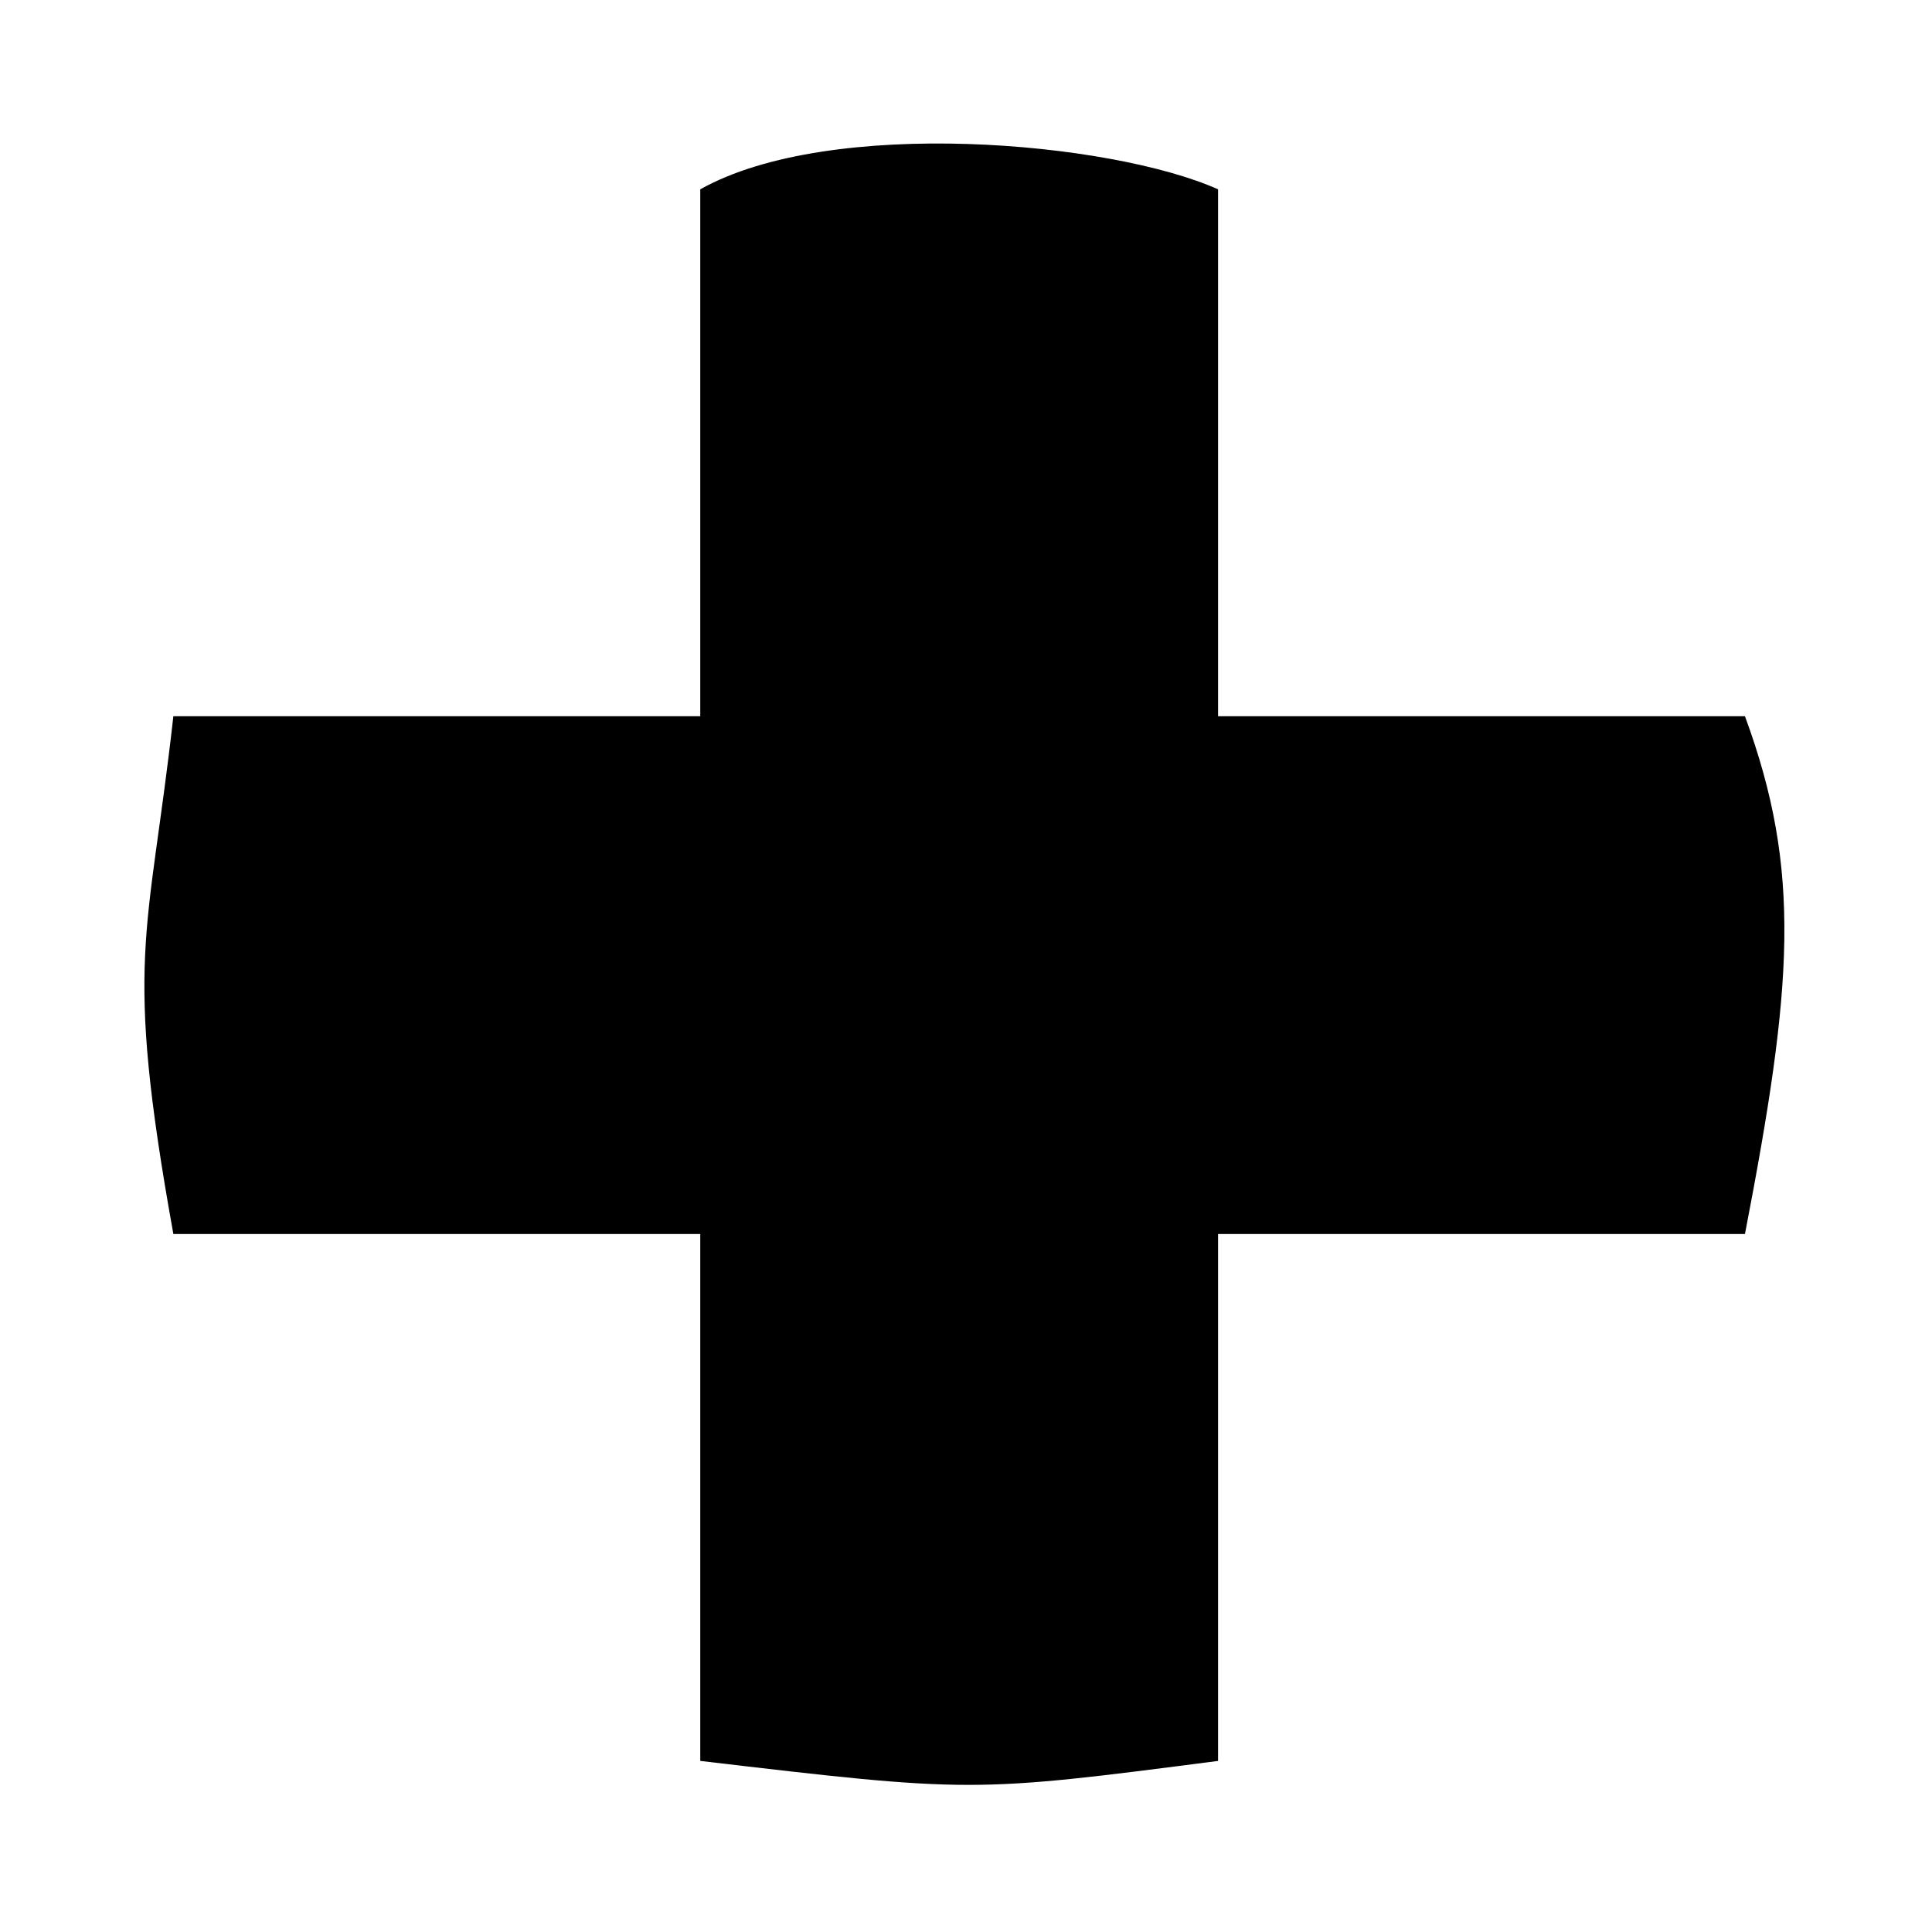 <?xml version="1.0" encoding="UTF-8"?>
<svg width="1200pt" height="1200pt" version="1.1" viewBox="0 0 1200 1200" xmlns="http://www.w3.org/2000/svg">
 <path d="m434.95 117.59c80.754-45.336 255.02-29.754 321.61 0v327.27h327.27c35.418 96.34 29.754 167.18 0 321.61h-327.27v327.27c-153.01 19.836-153.01 19.836-321.61 0v-327.27h-327.27c-31.168-172.84-15.586-182.76 0-321.61h327.27z" fill-rule="evenodd"/>
</svg>
